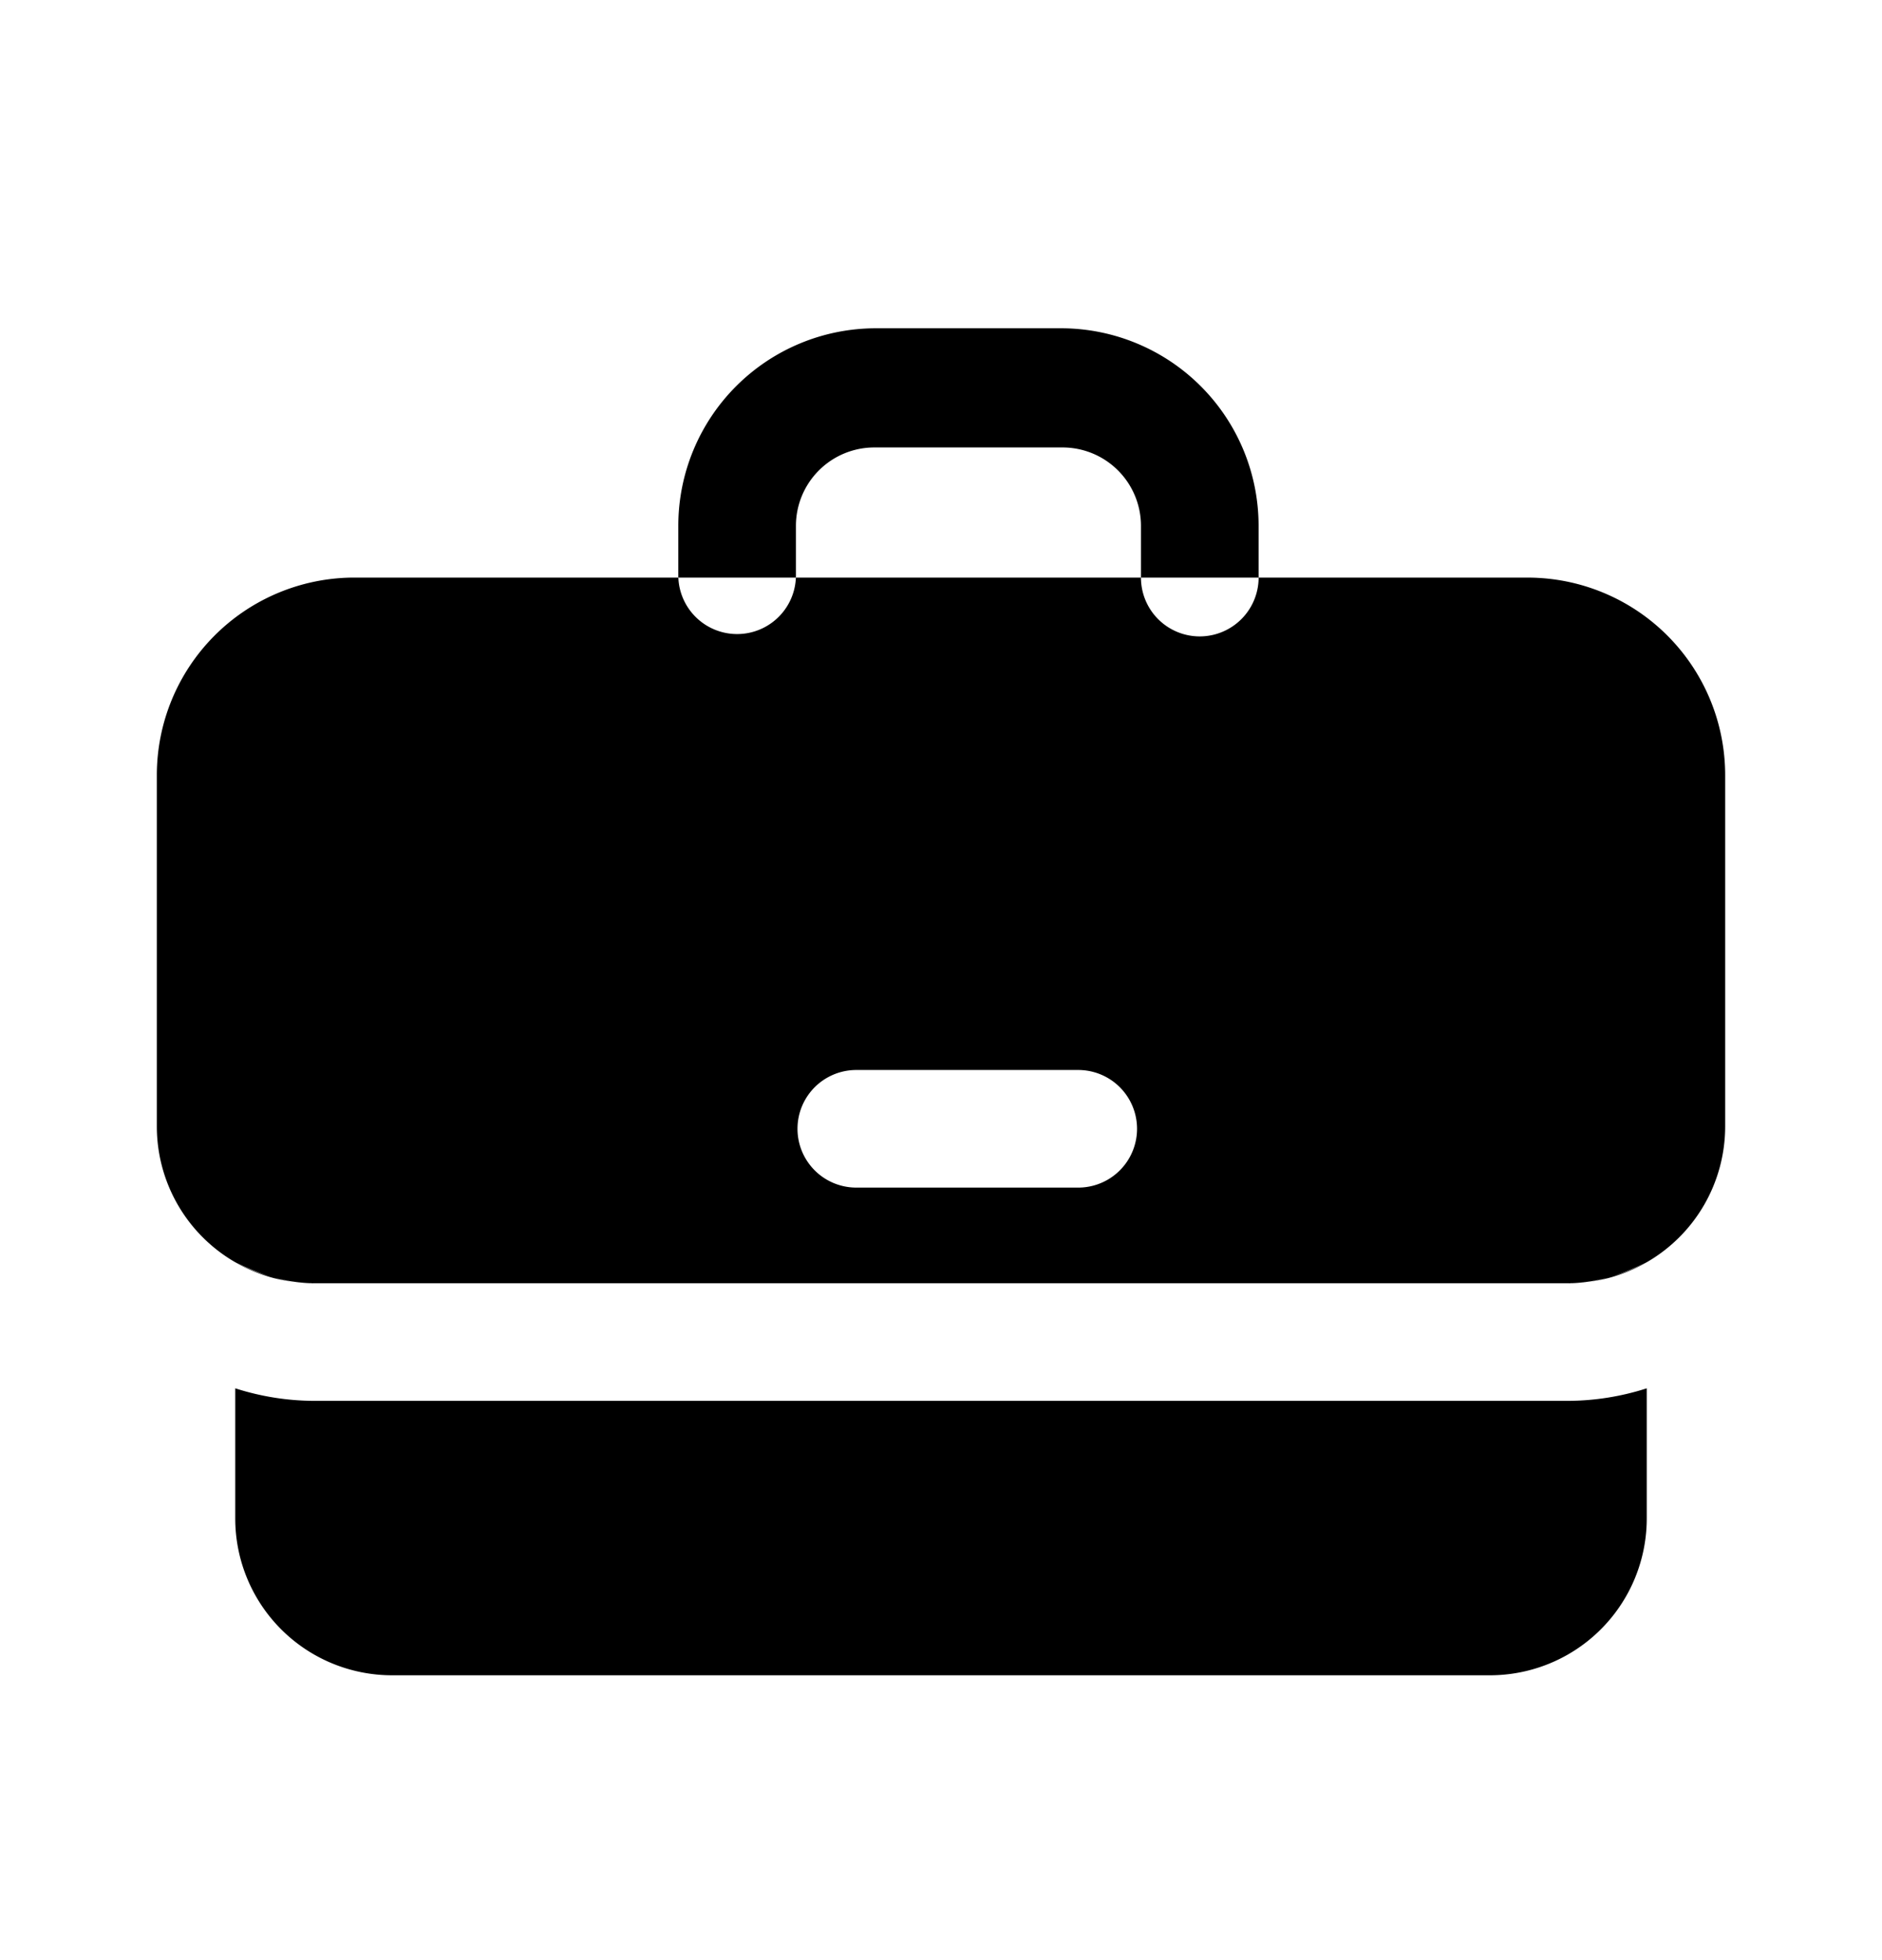 <svg xmlns="http://www.w3.org/2000/svg" width="24" height="25" fill="currentColor" viewBox="0 0 24 25">
  <path d="M19.48 7.367h-15A2.52 2.52 0 0 0 2 9.887v4.48a2 2 0 0 0 2 2h16a2 2 0 0 0 2-2v-4.48a2.52 2.52 0 0 0-2.52-2.52Zm-5.73 7.78h-2.83a.75.75 0 1 1 0-1.5h2.83a.75.75 0 1 1 0 1.5Zm-10.32 1.13a2.302 2.302 0 0 1-.43-.18c.139.07.283.13.43.18Zm17.57-.18c-.137.074-.28.134-.43.18.148-.05.291-.11.43-.18Zm-17.5.2c.163.043.331.067.5.07a1.68 1.68 0 0 1-.5-.07Zm17.5 1.41v1.66a2 2 0 0 1-2 2H5a2 2 0 0 1-2-2v-1.66c.323.104.66.158 1 .16h16a3.32 3.32 0 0 0 1-.16Zm-1-1.34c.169-.003.337-.027.5-.07a1.68 1.68 0 0 1-.5.07Zm-4.7-8.25a.75.75 0 0 1-.75-.75v-.66a1 1 0 0 0-1-1h-2.4a1 1 0 0 0-1 1v.63a.75.75 0 1 1-1.5 0v-.63a2.52 2.52 0 0 1 2.52-2.52h2.37a2.52 2.52 0 0 1 2.51 2.52v.63a.752.752 0 0 1-.75.78Z"/>
</svg>
